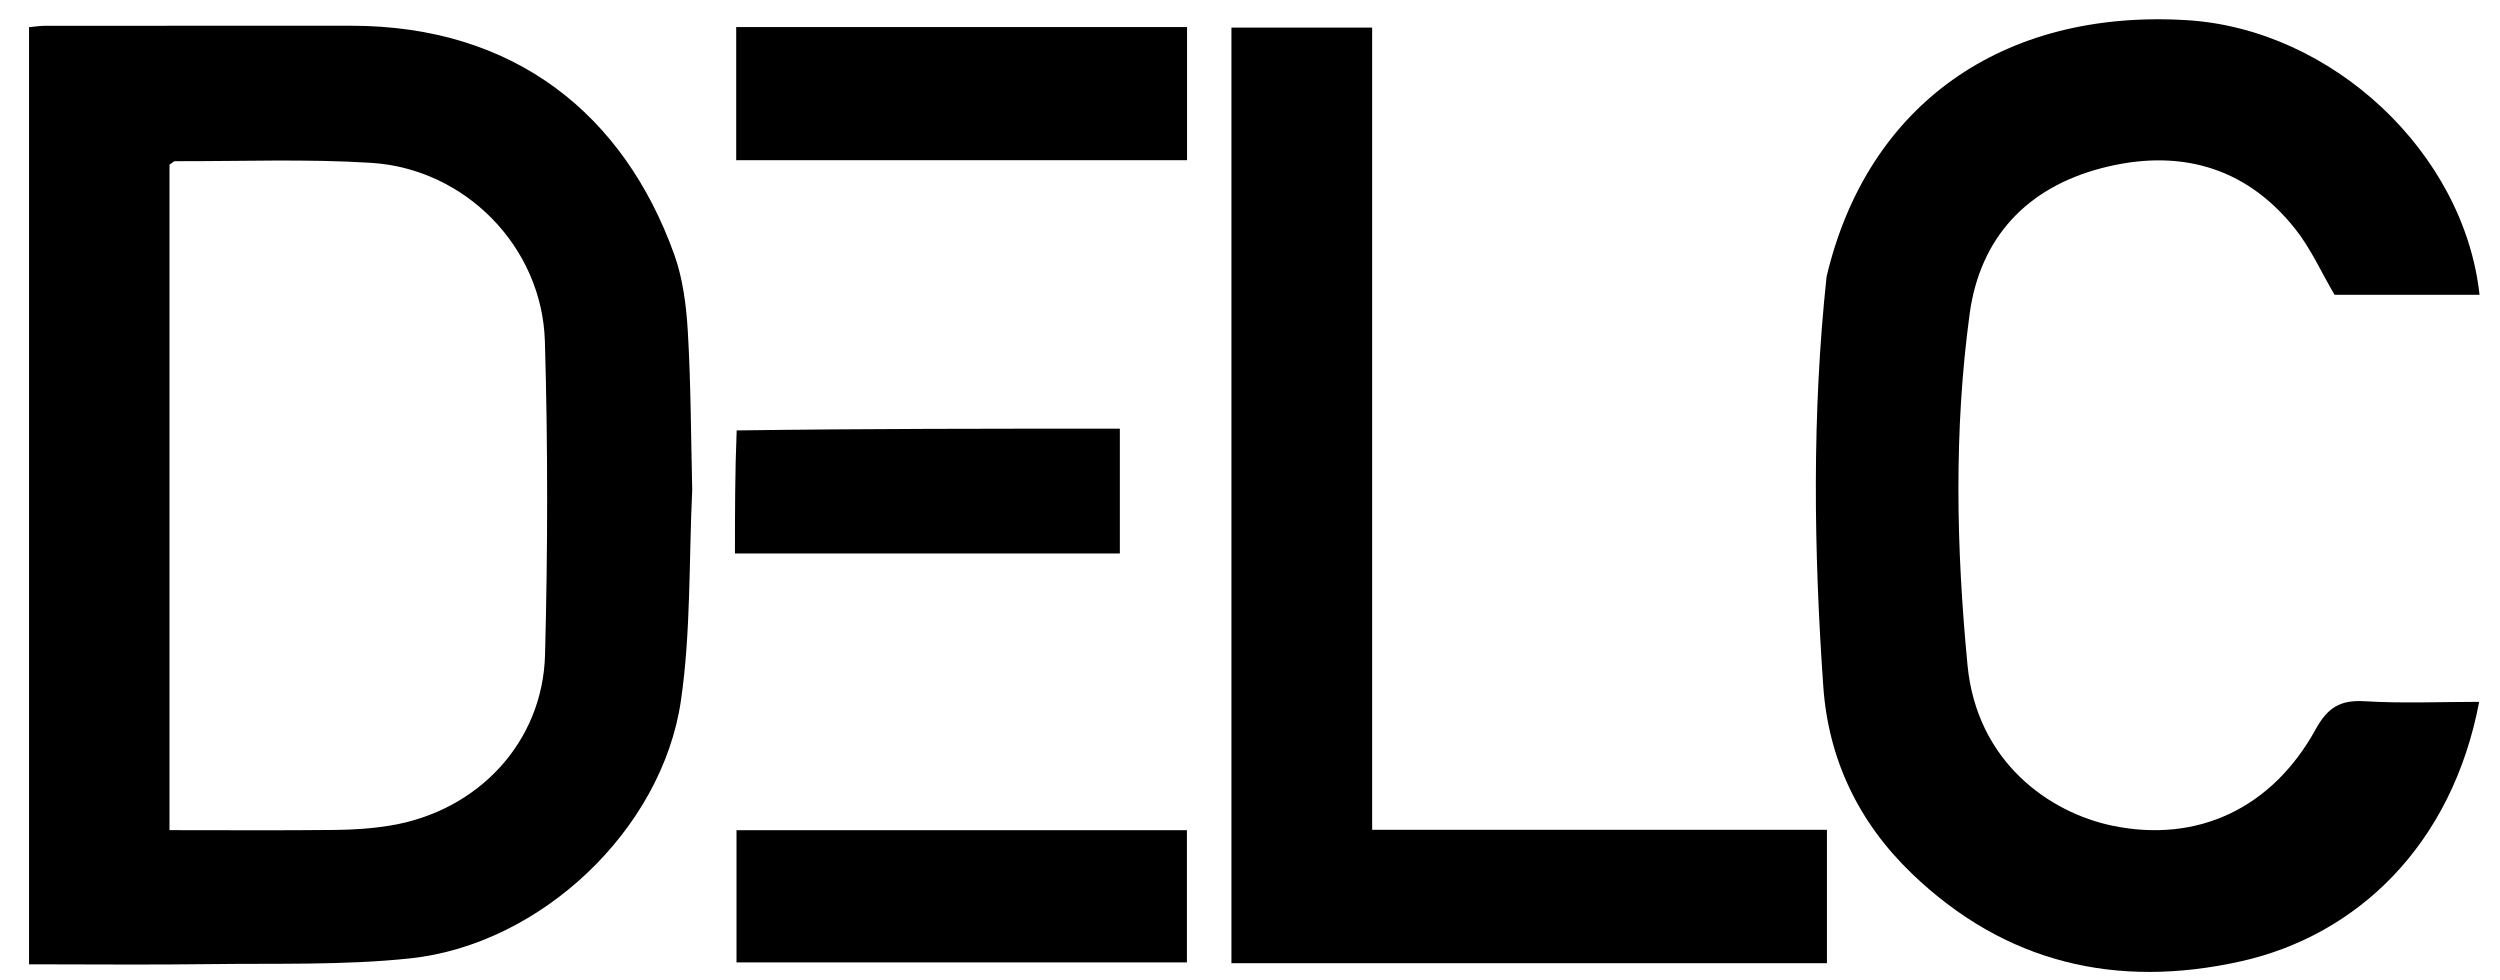 <svg version="1.1" id="Layer_1" xmlns="http://www.w3.org/2000/svg" xmlns:xlink="http://www.w3.org/1999/xlink" x="0px" y="0px"
	 width="100%" viewBox="0 0 490 192" enable-background="new 0 0 490 192" xml:space="preserve">
<path fill="#ff0000" opacity="0" stroke="none" 
	d="
M385,193 
	C256.667,193 128.833,193 1,193 
	C1,129 1,65 1,1 
	C164.333,1 327.667,1 491,1 
	C491,65 491,129 491,193 
	C455.833,193 420.667,193 385,193 
M135.673,95.502 
	C135.421,85.348 135.41,75.179 134.816,65.045 
	C134.516,59.949 133.869,54.658 132.157,49.895 
	C122.311,22.5 100.938,5.067 68.874,5.045 
	C48.89,5.032 28.907,5.038 8.923,5.054 
	C7.83,5.055 6.737,5.233 5.69,5.325 
	C5.69,66.744 5.69,127.769 5.69,189.003 
	C17.661,189.003 29.313,189.128 40.961,188.969 
	C54.1,188.79 67.327,189.224 80.351,187.845 
	C105.967,185.134 129.76,162.665 133.457,137.345 
	C135.419,123.908 135.012,110.125 135.673,95.502 
M357.964,54.652 
	C355.124,81.257 355.506,107.904 357.362,134.526 
	C358.359,148.827 364.28,161.155 374.654,171.153 
	C392.968,188.802 414.845,193.859 439.22,188.417 
	C461.938,183.346 480.588,165.702 485.916,137.562 
	C478.371,137.562 470.895,137.892 463.466,137.443 
	C458.685,137.155 456.222,138.666 453.857,142.962 
	C445.348,158.417 430.714,165.303 414.032,161.838 
	C401.746,159.285 387.465,149.403 385.634,130.378 
	C383.426,107.424 382.947,84.437 386.045,61.561 
	C388.08,46.536 397.296,36.811 411.779,32.99 
	C426.645,29.069 439.952,32.379 449.86,44.861 
	C452.913,48.706 454.967,53.343 457.578,57.787 
	C466.796,57.787 476.381,57.787 485.99,57.787 
	C482.944,29.853 457.043,5.665 428.577,3.95 
	C392.474,1.775 365.977,20.502 357.964,54.652 
M268.942,88.5 
	C268.942,60.754 268.942,33.007 268.942,5.404 
	C259.229,5.404 250.168,5.404 241.362,5.404 
	C241.362,66.812 241.362,127.86 241.362,188.793 
	C280.496,188.793 319.276,188.793 358.078,188.793 
	C358.078,180.049 358.078,171.515 358.078,162.646 
	C328.311,162.646 298.883,162.646 268.942,162.646 
	C268.942,138.038 268.942,113.769 268.942,88.5 
M216.499,31.402 
	C221.897,31.402 227.296,31.402 232.663,31.402 
	C232.663,22.227 232.663,13.814 232.663,5.306 
	C203.036,5.306 173.67,5.306 144.295,5.306 
	C144.295,14.138 144.295,22.706 144.295,31.402 
	C168.226,31.402 191.863,31.402 216.499,31.402 
M169.5,162.716 
	C161.091,162.716 152.682,162.716 144.355,162.716 
	C144.355,171.839 144.355,180.38 144.355,188.631 
	C174.074,188.631 203.438,188.631 232.637,188.631 
	C232.637,179.836 232.637,171.411 232.637,162.716 
	C211.737,162.716 191.119,162.716 169.5,162.716 
M144.052,84.712 
	C144.052,92.63 144.052,100.548 144.052,108.473 
	C169.551,108.473 194.453,108.473 219.489,108.473 
	C219.489,100.177 219.489,92.148 219.489,84.016 
	C194.334,84.016 169.53,84.016 144.052,84.712 
z"/>
<path fill="#000000" opacity="1" stroke="none" 
	d="
M135.674,96 
	C135.012,110.125 135.419,123.908 133.457,137.345 
	C129.76,162.665 105.967,185.134 80.351,187.845 
	C67.327,189.224 54.1,188.79 40.961,188.969 
	C29.313,189.128 17.661,189.003 5.69,189.003 
	C5.69,127.769 5.69,66.744 5.69,5.325 
	C6.737,5.233 7.83,5.055 8.923,5.054 
	C28.907,5.038 48.89,5.032 68.874,5.045 
	C100.938,5.067 122.311,22.5 132.157,49.895 
	C133.869,54.658 134.516,59.949 134.816,65.045 
	C135.41,75.179 135.421,85.348 135.674,96 
M33.221,148.486 
	C33.221,153.091 33.221,157.695 33.221,162.71 
	C44.449,162.71 55.073,162.784 65.695,162.669 
	C69.348,162.63 73.042,162.388 76.639,161.781 
	C93.772,158.891 106.38,145.449 106.83,128.31 
	C107.367,107.851 107.397,87.353 106.798,66.897 
	C106.256,48.408 91.231,33.073 72.739,31.916 
	C59.97,31.117 47.118,31.633 34.304,31.591 
	C34.031,31.59 33.758,31.934 33.221,32.295 
	C33.221,70.577 33.221,109.034 33.221,148.486 
z"/>
<path fill="#000000" opacity="1" stroke="none" 
	d="
M358.009,54.223 
	C365.977,20.502 392.474,1.775 428.577,3.95 
	C457.043,5.665 482.944,29.853 485.99,57.787 
	C476.381,57.787 466.796,57.787 457.578,57.787 
	C454.967,53.343 452.913,48.706 449.86,44.861 
	C439.952,32.379 426.645,29.069 411.779,32.99 
	C397.296,36.811 388.08,46.536 386.045,61.561 
	C382.947,84.437 383.426,107.424 385.634,130.378 
	C387.465,149.403 401.746,159.285 414.032,161.838 
	C430.714,165.303 445.348,158.417 453.857,142.962 
	C456.222,138.666 458.685,137.155 463.466,137.443 
	C470.895,137.892 478.371,137.562 485.916,137.562 
	C480.588,165.702 461.938,183.346 439.22,188.417 
	C414.845,193.859 392.968,188.802 374.654,171.153 
	C364.28,161.155 358.359,148.827 357.362,134.526 
	C355.506,107.904 355.124,81.257 358.009,54.223 
z"/>
<path fill="#000000" opacity="1" stroke="none" 
	d="
M268.942,89 
	C268.942,113.769 268.942,138.038 268.942,162.646 
	C298.883,162.646 328.311,162.646 358.078,162.646 
	C358.078,171.515 358.078,180.049 358.078,188.793 
	C319.276,188.793 280.496,188.793 241.362,188.793 
	C241.362,127.86 241.362,66.812 241.362,5.404 
	C250.168,5.404 259.229,5.404 268.942,5.404 
	C268.942,33.007 268.942,60.754 268.942,89 
z"/>
<path fill="#000000" opacity="1" stroke="none" 
	d="
M215.999,31.402 
	C191.863,31.402 168.226,31.402 144.295,31.402 
	C144.295,22.706 144.295,14.138 144.295,5.306 
	C173.67,5.306 203.036,5.306 232.663,5.306 
	C232.663,13.814 232.663,22.227 232.663,31.402 
	C227.296,31.402 221.897,31.402 215.999,31.402 
z"/>
<path fill="#000000" opacity="1" stroke="none" 
	d="
M170,162.716 
	C191.119,162.716 211.737,162.716 232.637,162.716 
	C232.637,171.411 232.637,179.836 232.637,188.631 
	C203.438,188.631 174.074,188.631 144.355,188.631 
	C144.355,180.38 144.355,171.839 144.355,162.716 
	C152.682,162.716 161.091,162.716 170,162.716 
z"/>
<path fill="#000000" opacity="1" stroke="none" 
	d="
M144.389,84.364 
	C169.53,84.016 194.334,84.016 219.489,84.016 
	C219.489,92.148 219.489,100.177 219.489,108.473 
	C194.453,108.473 169.551,108.473 144.052,108.473 
	C144.052,100.548 144.052,92.63 144.389,84.364 
z"/>
<path fill="#ff0000" opacity="0" stroke="none" 
	d="
M33.221,147.989 
	C33.221,109.034 33.221,70.577 33.221,32.295 
	C33.758,31.934 34.031,31.59 34.304,31.591 
	C47.118,31.633 59.97,31.117 72.739,31.916 
	C91.231,33.073 106.256,48.408 106.798,66.897 
	C107.397,87.353 107.367,107.851 106.83,128.31 
	C106.38,145.449 93.772,158.891 76.639,161.781 
	C73.042,162.388 69.348,162.63 65.695,162.669 
	C55.073,162.784 44.449,162.71 33.221,162.71 
	C33.221,157.695 33.221,153.091 33.221,147.989 
z"/>
</svg>